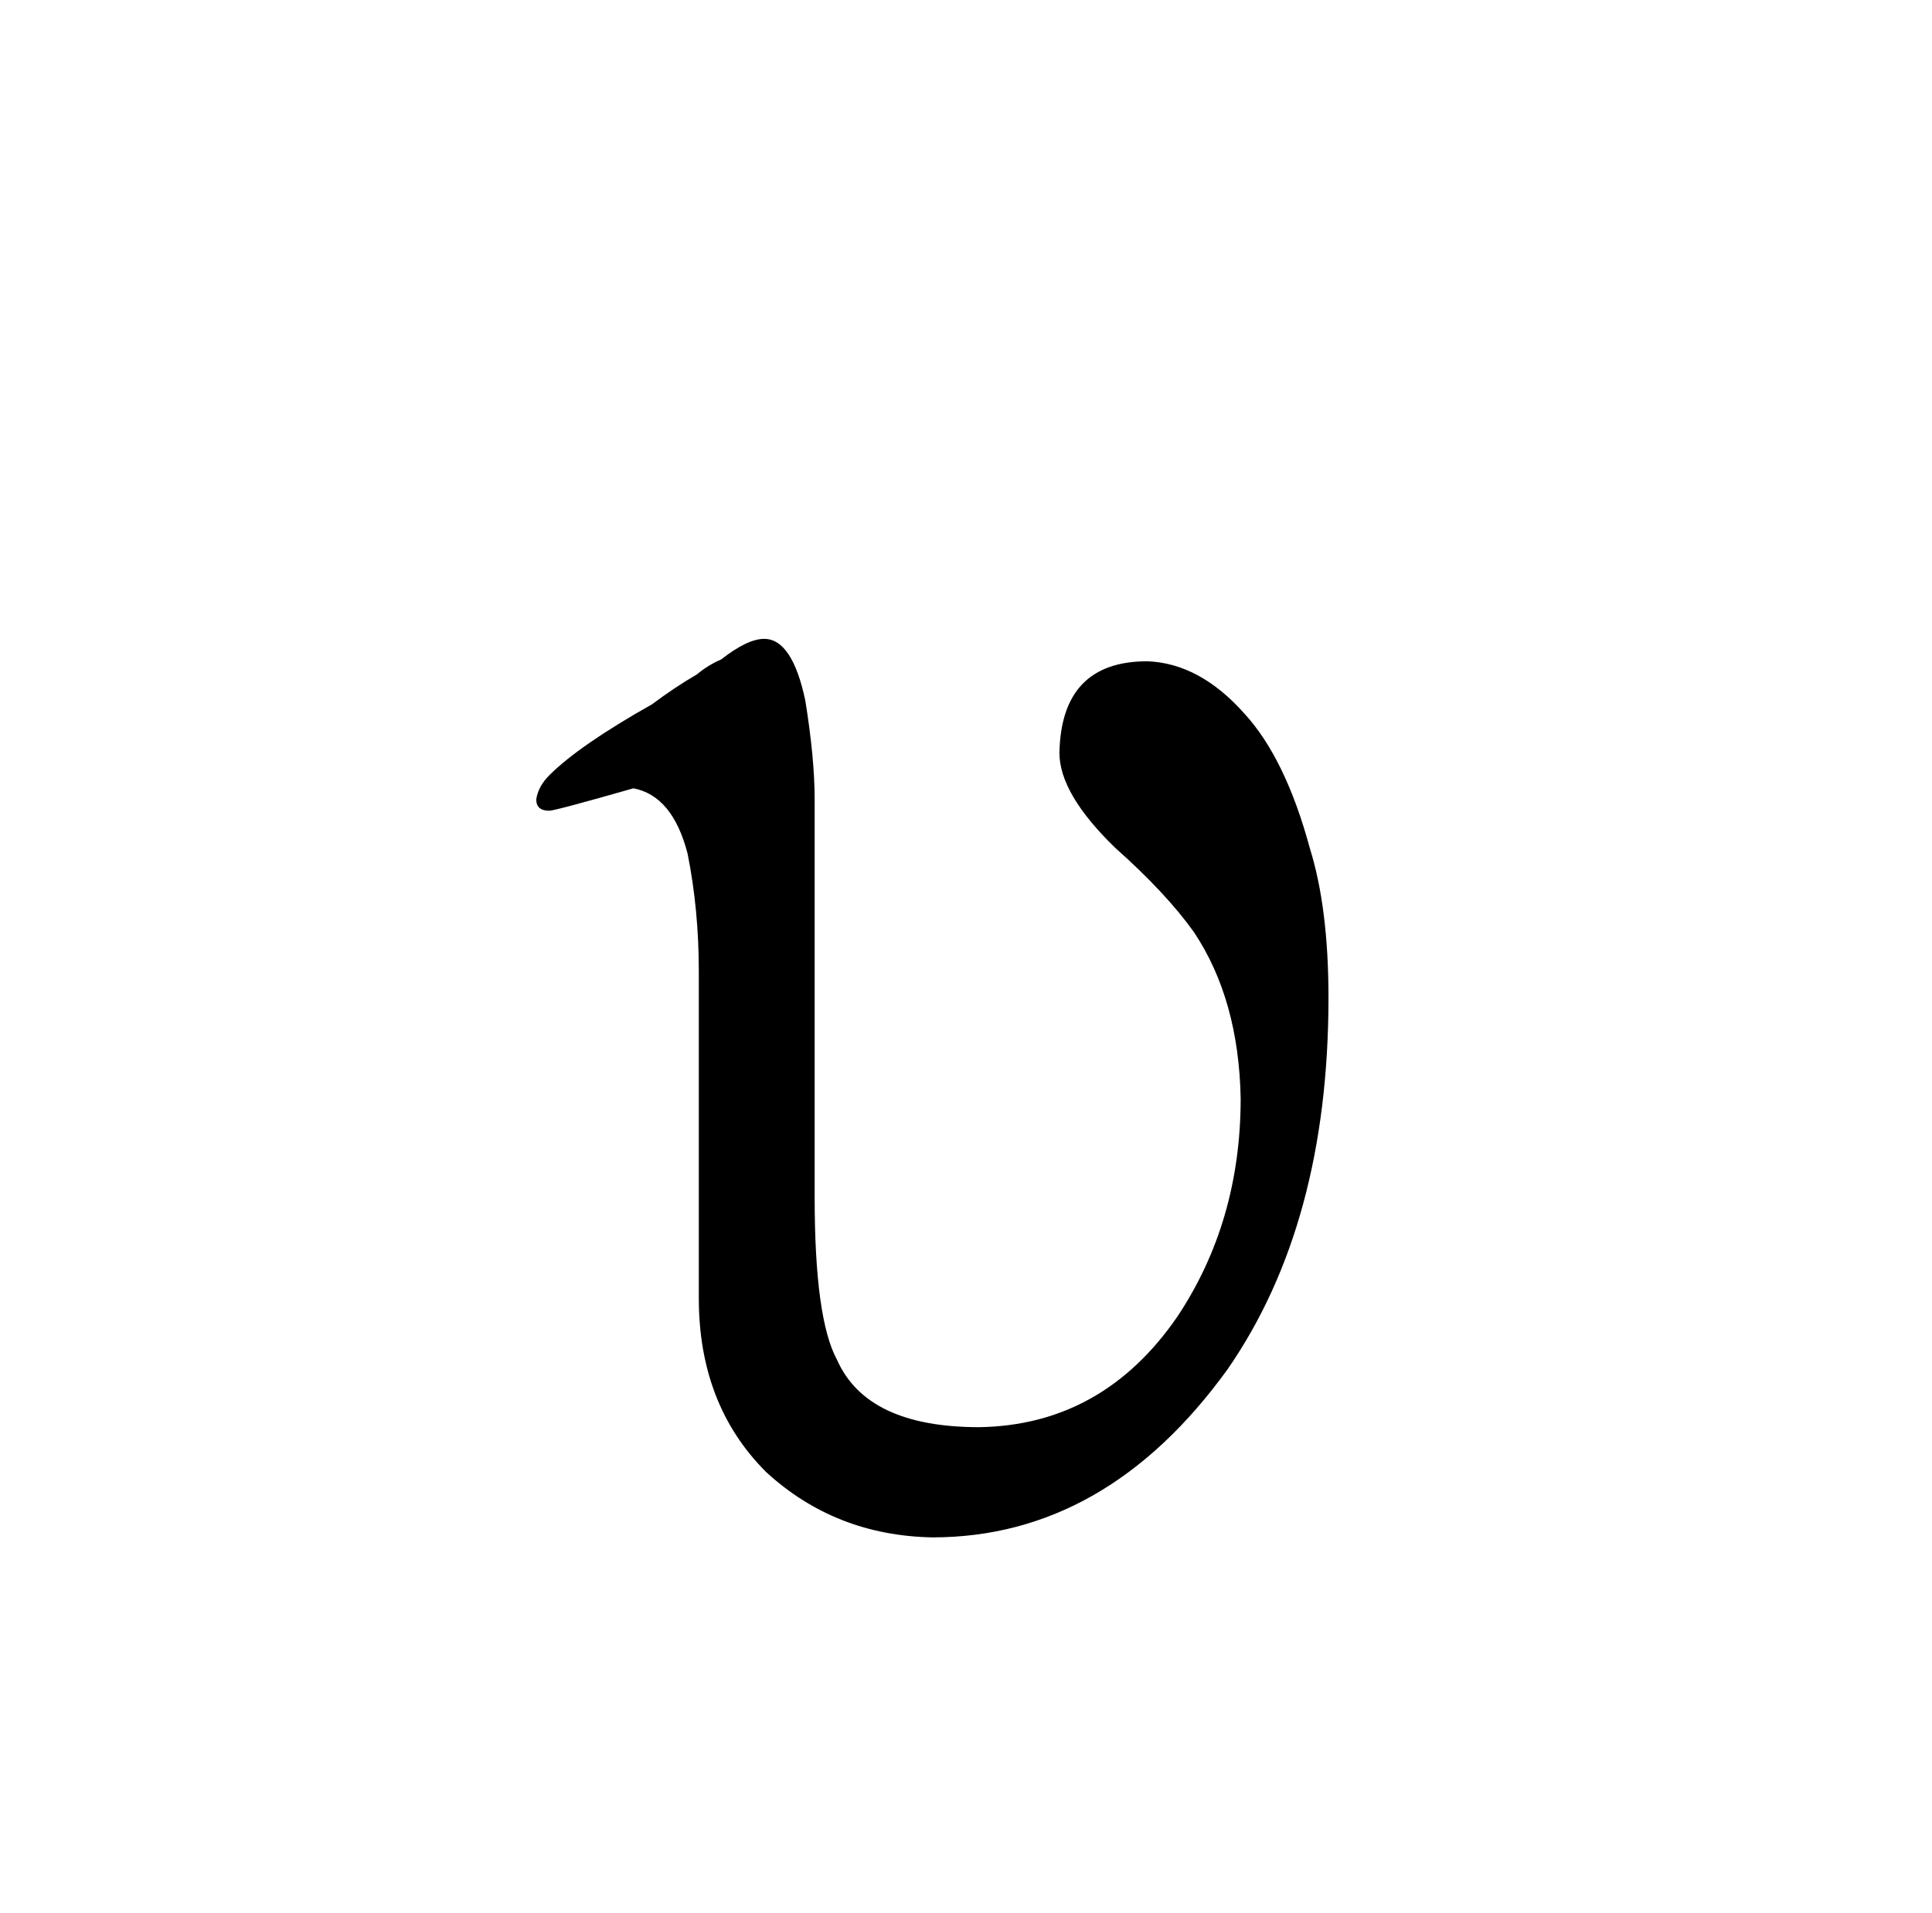 <?xml version="1.0" standalone="no"?>
<!DOCTYPE svg PUBLIC "-//W3C//DTD SVG 1.1//EN" "http://www.w3.org/Graphics/SVG/1.1/DTD/svg11.dtd" >
<svg xmlns="http://www.w3.org/2000/svg" xmlns:xlink="http://www.w3.org/1999/xlink" version="1.1" viewBox="-10 0 1034 1024">
  <g transform="matrix(1 0 0 -1 0 820)">
   <path fill="currentColor"
d="M426 392q0 22 -5 53q-7 33 -22 33q-9 0 -23 -11q-7 -3 -13 -8q-12 -7 -24 -16q-39 -22 -55 -38q-6 -6 -7 -13q0 -6 7 -6q3 0 45 12q21 -4 29 -35q6 -30 6 -63v-175q0 -57 36 -93q37 -34 89 -35q93 0 158 90q54 78 54 199q0 48 -10 80q-13 48 -35 72q-24 27 -52 28
q-46 0 -47 -49q0 -22 30 -51q27 -24 42 -45q24 -36 25 -89q0 -66 -34 -117q-40 -58 -106 -59q-60 0 -76 36q-12 22 -12 87v213z" />
  </g>

</svg>

